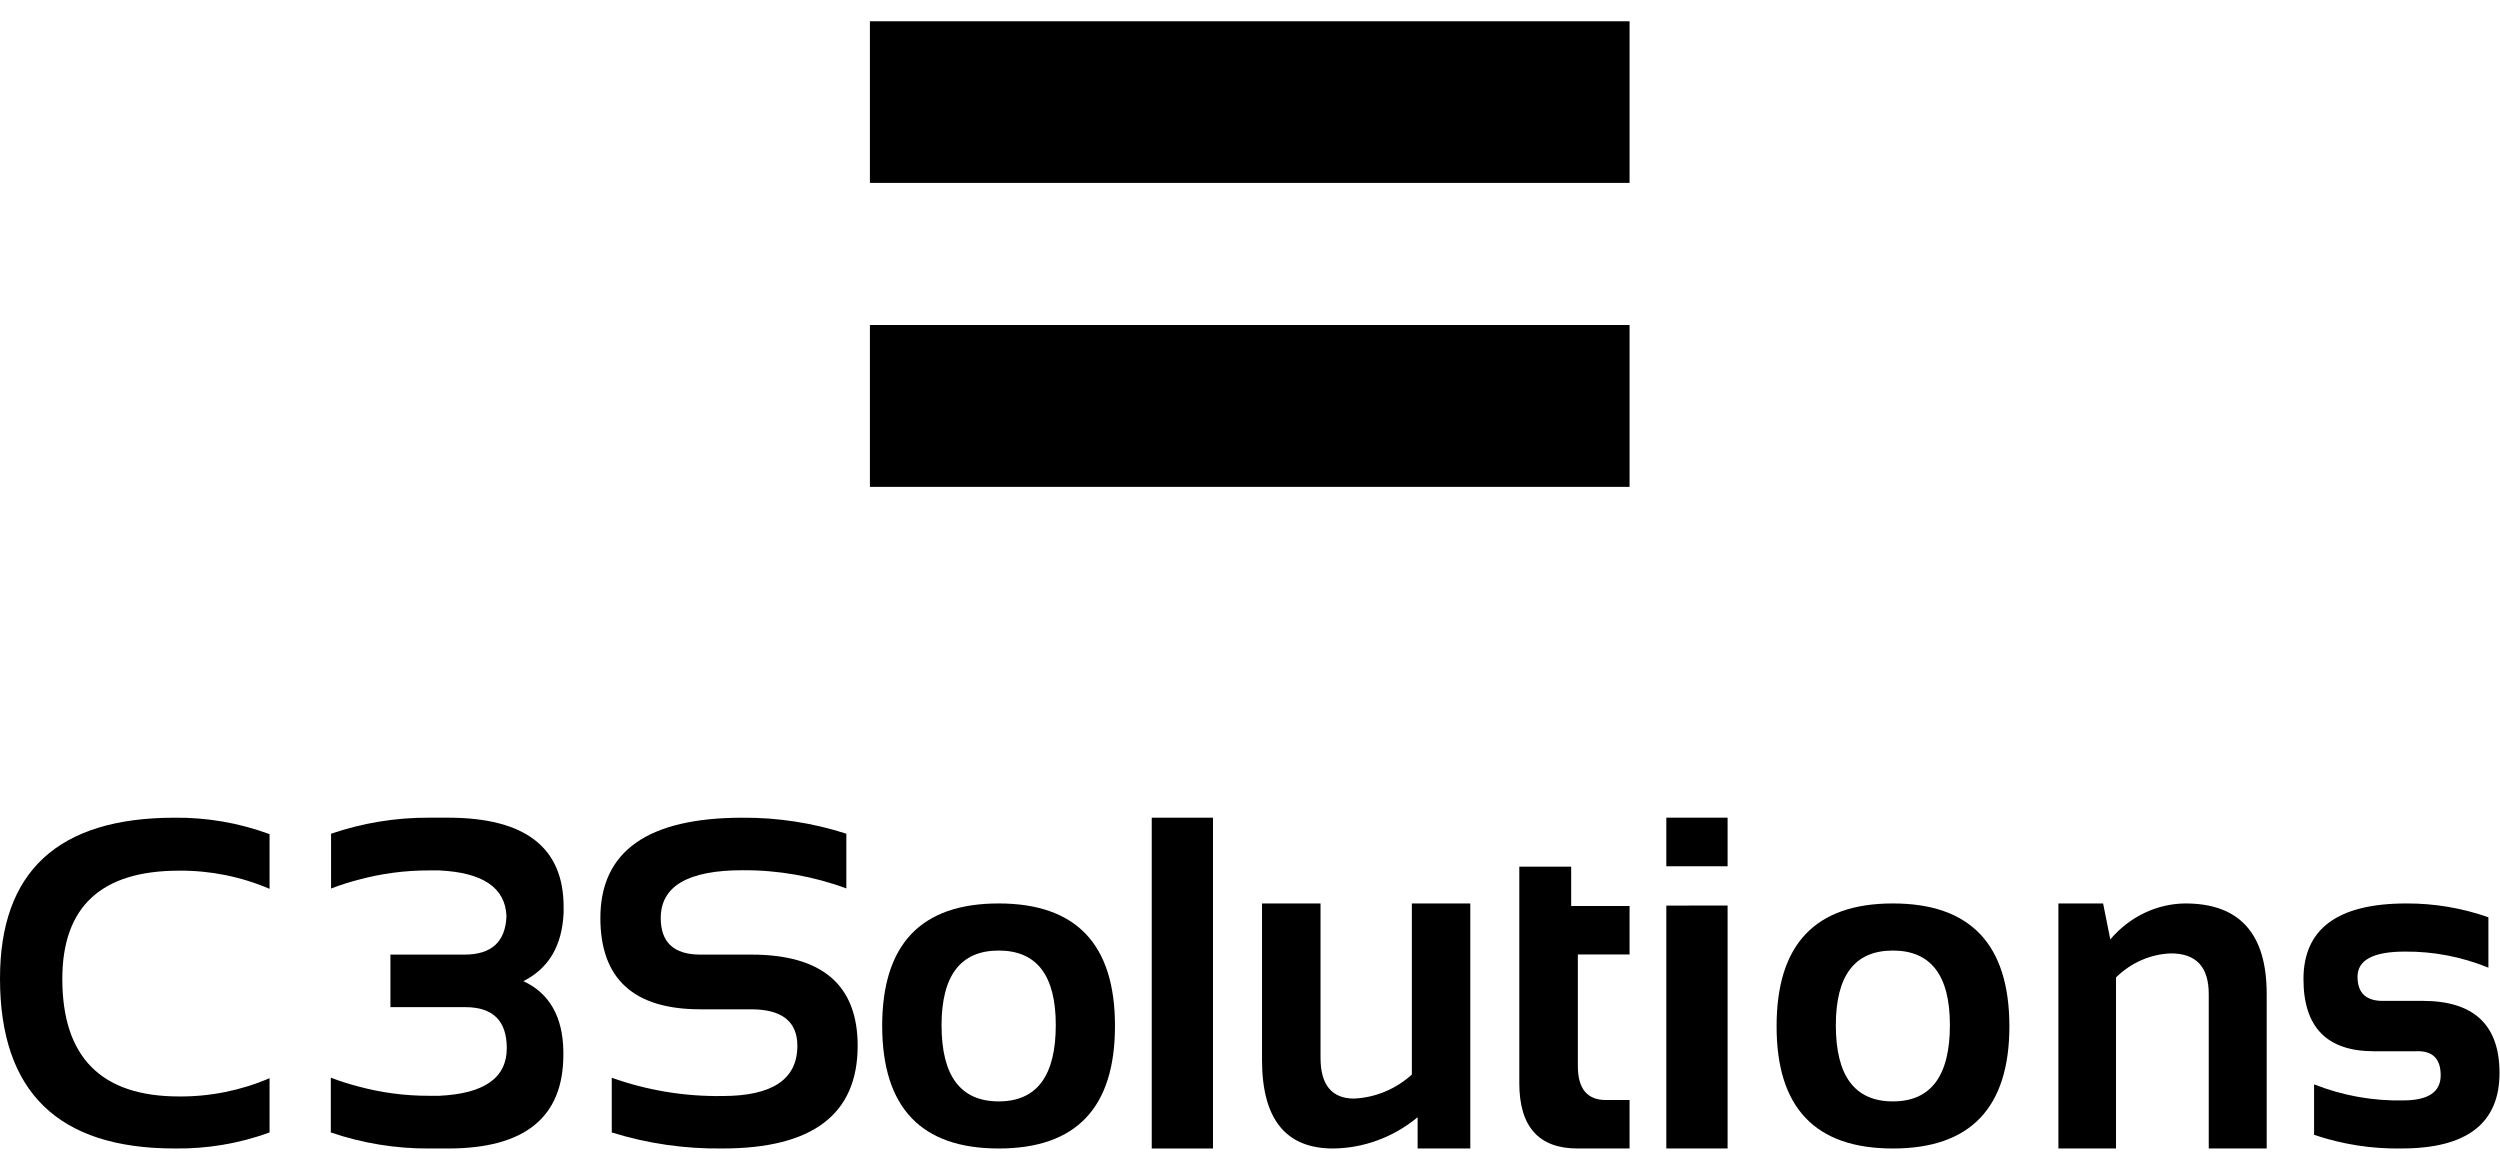 <svg width="108" height="50" viewBox="0 0 108 50" xmlns="http://www.w3.org/2000/svg">
<path d="M37.58 21.033H70.397V14.04H37.58V21.033ZM37.58 7.901H70.397V0.919H37.58V7.901Z" fill="currentColor"/>
<path d="M11.645 48.922C10.328 49.402 8.935 49.636 7.534 49.614C2.511 49.614 0 47.166 0 42.271C0 37.643 2.511 35.328 7.534 35.325C8.936 35.309 10.329 35.549 11.645 36.035V38.398C10.408 37.868 9.075 37.601 7.731 37.613C4.372 37.613 2.692 39.172 2.692 42.29C2.692 45.672 4.372 47.365 7.731 47.367C9.075 47.378 10.408 47.109 11.645 46.578V48.922Z" fill="currentColor"/>
<path d="M26.428 48.922V46.559C27.962 47.105 29.582 47.373 31.21 47.348C33.367 47.348 34.446 46.625 34.446 45.18C34.446 44.13 33.782 43.605 32.456 43.602H30.254C27.378 43.602 25.938 42.288 25.936 39.661C25.936 36.77 27.985 35.325 32.083 35.325C33.603 35.316 35.115 35.549 36.562 36.016V38.379C35.128 37.851 33.611 37.585 32.083 37.594C29.72 37.594 28.544 38.282 28.544 39.661C28.544 40.713 29.114 41.239 30.254 41.239H32.456C35.519 41.239 37.051 42.553 37.051 45.18C37.051 48.138 35.104 49.616 31.21 49.614C29.589 49.637 27.976 49.404 26.428 48.922Z" fill="currentColor"/>
<path d="M22.61 42.386C23.712 41.831 24.288 40.842 24.348 39.426C24.348 39.344 24.348 39.261 24.348 39.175C24.348 36.611 22.688 35.327 19.367 35.324C19.244 35.324 19.123 35.324 19.014 35.324H18.971C18.83 35.324 18.689 35.324 18.541 35.324C17.102 35.316 15.671 35.55 14.302 36.017V38.385C14.683 38.237 15.073 38.112 15.467 38.01C16.47 37.737 17.502 37.599 18.537 37.602C18.689 37.602 18.823 37.602 18.964 37.602C20.861 37.688 21.836 38.351 21.879 39.584C21.836 40.681 21.236 41.239 20.07 41.239H16.866V43.509H20.105C21.297 43.509 21.893 44.1 21.893 45.281C21.893 46.57 20.911 47.248 18.971 47.338H18.94C18.802 47.338 18.675 47.338 18.526 47.338C17.491 47.34 16.459 47.203 15.457 46.929C15.062 46.827 14.673 46.702 14.291 46.555V48.922C15.661 49.389 17.091 49.623 18.53 49.615C18.678 49.615 18.82 49.615 18.961 49.615H19.003C19.127 49.615 19.247 49.615 19.357 49.615C22.677 49.615 24.337 48.265 24.337 45.566C24.337 45.513 24.337 45.468 24.337 45.416C24.316 43.929 23.737 42.906 22.61 42.386Z" fill="currentColor"/>
<path d="M38.11 44.324C38.11 40.794 39.787 39.029 43.141 39.029C46.494 39.029 48.17 40.794 48.167 44.324C48.167 47.852 46.493 49.615 43.144 49.615C39.796 49.615 38.118 47.852 38.11 44.324ZM43.144 47.58C44.788 47.58 45.61 46.481 45.61 44.282C45.61 42.137 44.788 41.064 43.144 41.064C41.501 41.064 40.677 42.139 40.675 44.29C40.675 46.483 41.498 47.58 43.144 47.58Z" fill="currentColor"/>
<path d="M52.401 35.324V49.615H49.755V35.324H52.401Z" fill="currentColor"/>
<path d="M63.517 39.029V49.615H61.241V48.265C60.196 49.129 58.911 49.603 57.586 49.615C55.541 49.615 54.519 48.34 54.519 45.789V39.029H57.047V45.705C57.047 46.853 57.528 47.458 58.492 47.458C59.412 47.418 60.292 47.053 60.992 46.421V39.029H63.517Z" fill="currentColor"/>
<path d="M65.634 37.441H67.875V39.138H70.397V41.232H68.163V46.052C68.163 47.032 68.567 47.521 69.374 47.521H70.397V49.615H68.156C66.474 49.615 65.634 48.674 65.634 46.791V37.441Z" fill="currentColor"/>
<path d="M74.632 35.324V37.422H71.985V35.324H74.632ZM74.632 39.118V49.615H71.985V39.122L74.632 39.118Z" fill="currentColor"/>
<path d="M76.749 44.324C76.749 40.794 78.423 39.029 81.772 39.029C85.12 39.029 86.798 40.794 86.806 44.324C86.806 47.852 85.128 49.615 81.772 49.615C78.416 49.615 76.742 47.852 76.749 44.324ZM81.772 47.58C83.414 47.58 84.236 46.481 84.236 44.282C84.236 42.137 83.414 41.064 81.772 41.064C80.129 41.064 79.308 42.139 79.308 44.29C79.308 46.483 80.129 47.58 81.772 47.58Z" fill="currentColor"/>
<path d="M88.923 49.615V39.029H90.854L91.165 40.583C91.575 40.098 92.076 39.71 92.633 39.442C93.191 39.175 93.794 39.034 94.406 39.029C96.751 39.029 97.924 40.334 97.921 42.943V49.615H95.418V42.943C95.418 41.772 94.874 41.187 93.787 41.187C92.905 41.217 92.062 41.585 91.412 42.224V49.615H88.923Z" fill="currentColor"/>
<path d="M99.968 49.025V46.844C101.195 47.329 102.499 47.565 103.811 47.538C104.898 47.538 105.44 47.175 105.438 46.45C105.436 45.724 105.075 45.379 104.356 45.414H102.551C100.523 45.414 99.51 44.375 99.51 42.299C99.51 40.122 100.989 39.032 103.948 39.029C105.155 39.023 106.355 39.225 107.499 39.626V41.803C106.35 41.334 105.124 41.098 103.89 41.109C102.526 41.109 101.845 41.472 101.845 42.197C101.845 42.923 102.241 43.269 103.035 43.237H104.652C106.87 43.237 107.979 44.275 107.979 46.352C107.979 48.529 106.565 49.616 103.739 49.614C102.459 49.636 101.185 49.436 99.968 49.025Z" fill="currentColor"/>
</svg>
